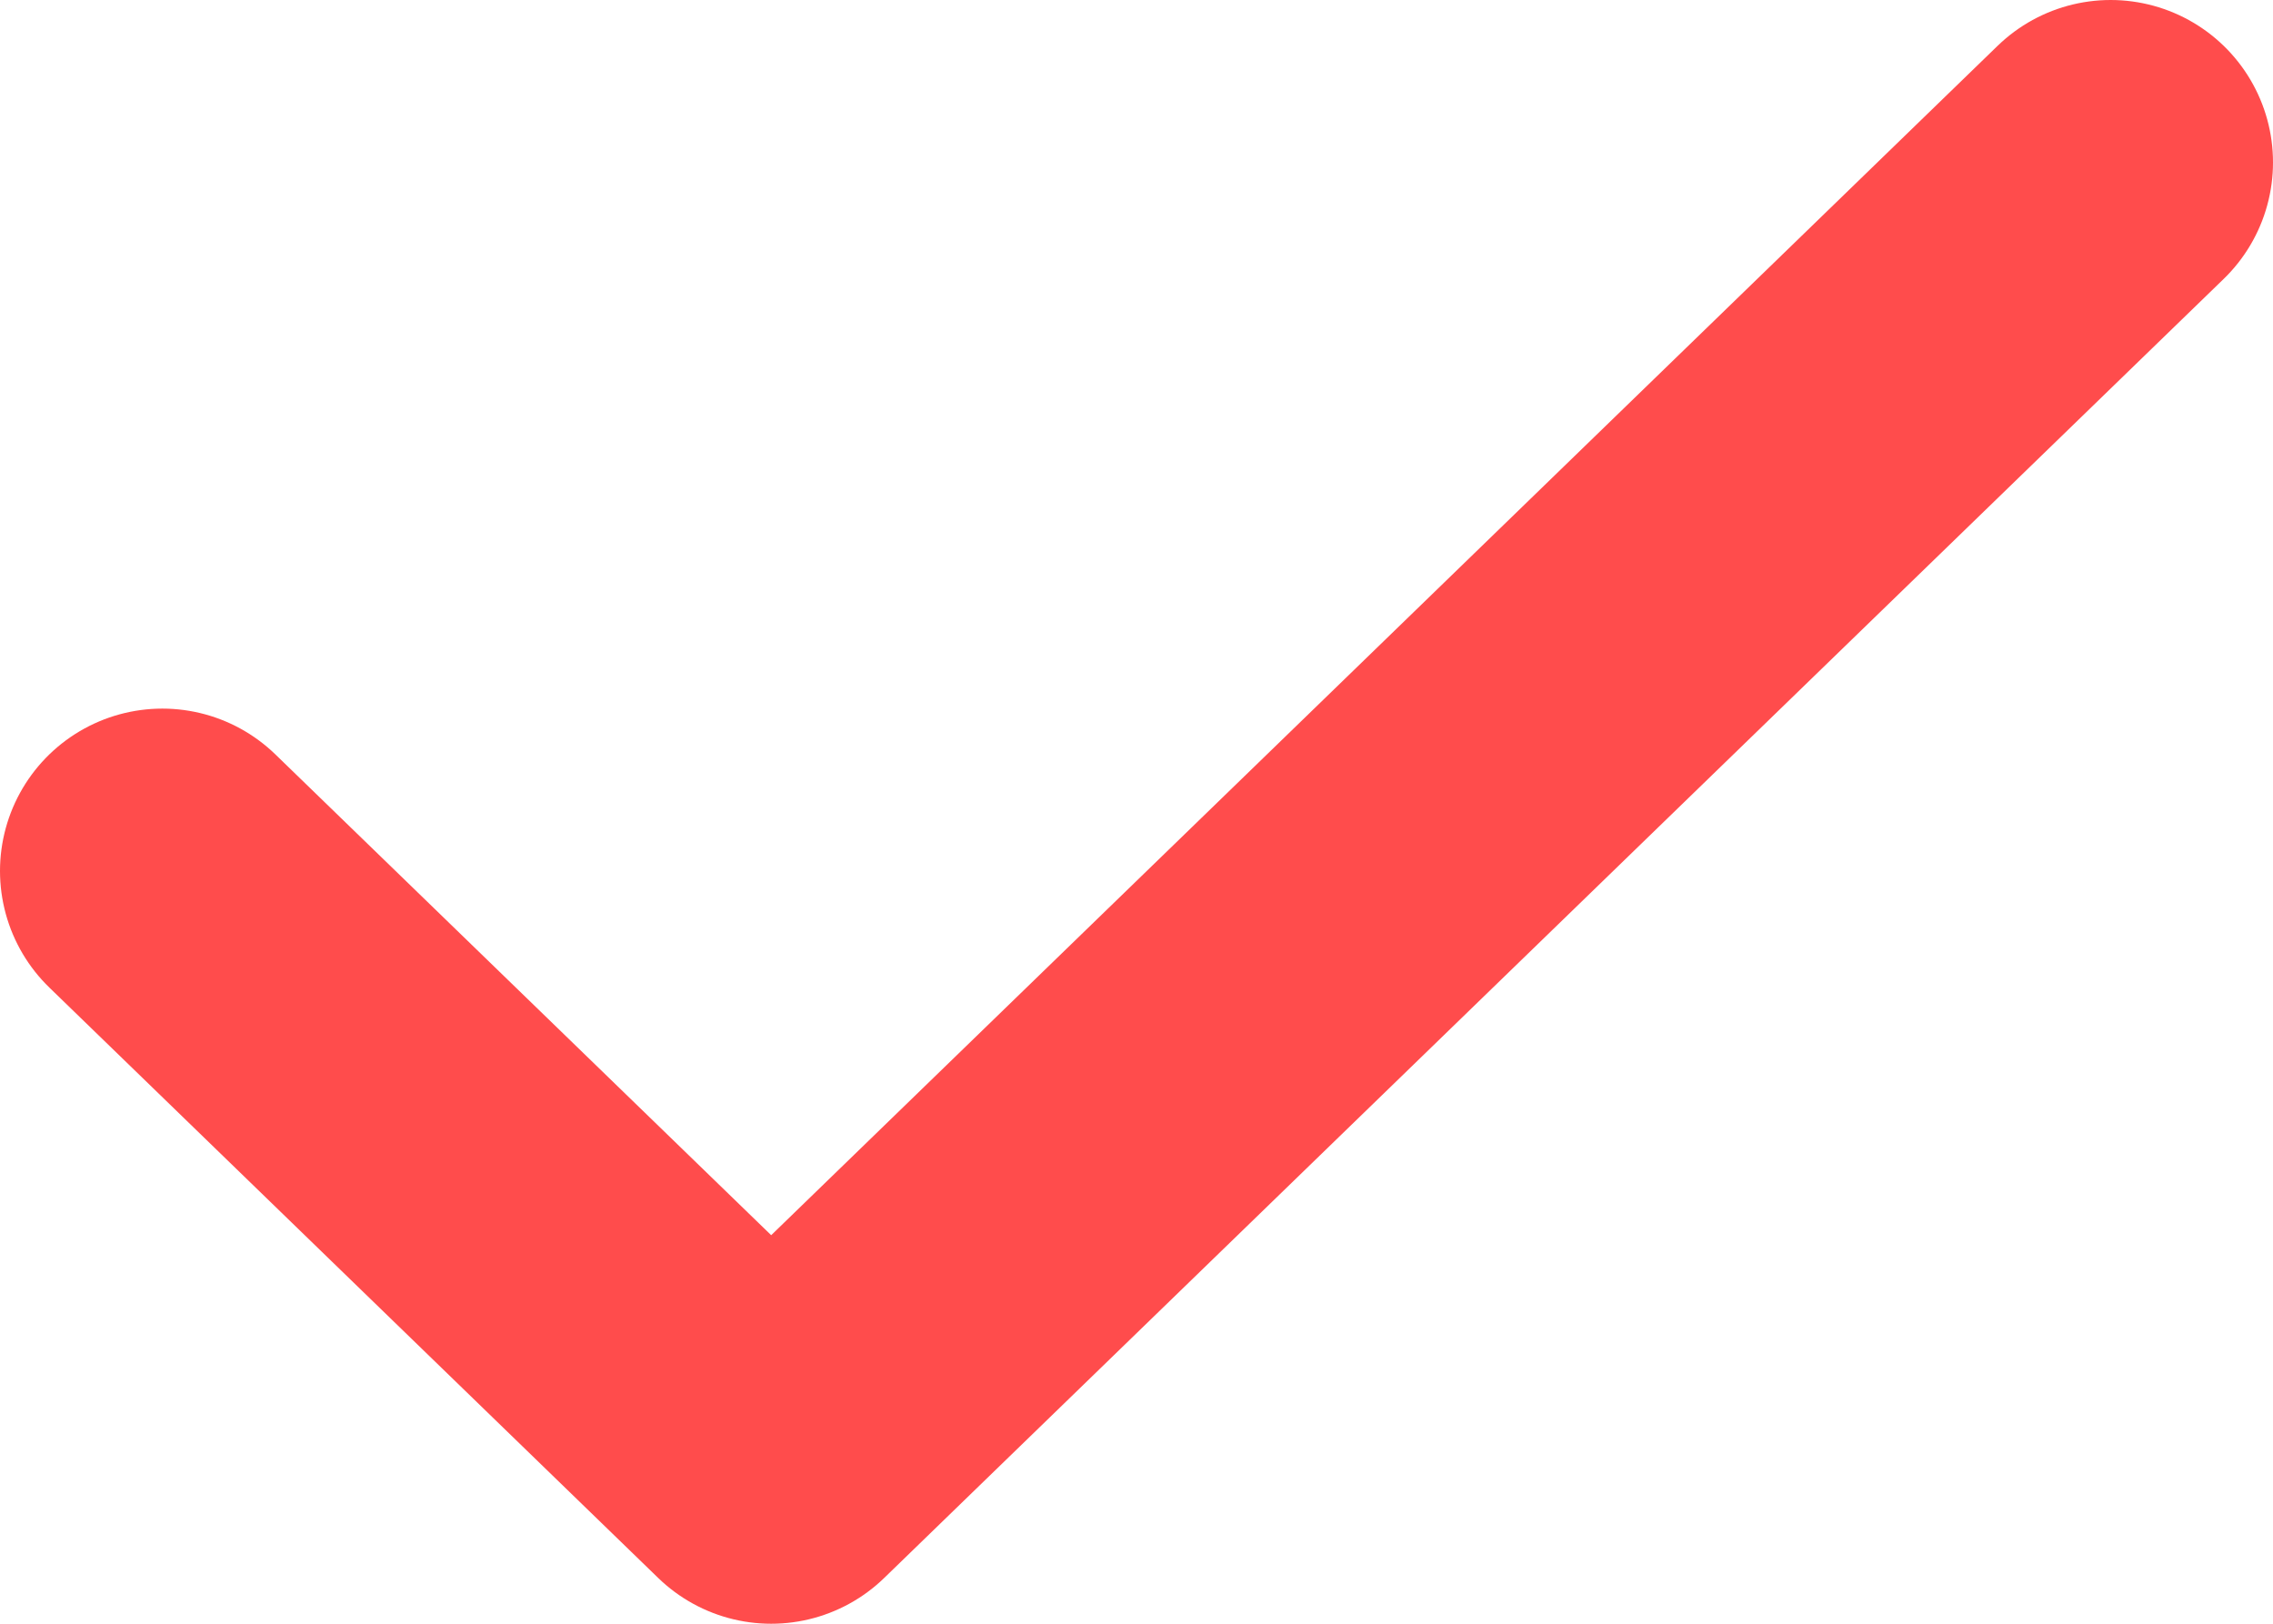 <svg width="14" height="10" viewBox="0 0 14 10" fill="none" xmlns="http://www.w3.org/2000/svg">
<path id="Vector" d="M13 1L4.75 9L1 5.364" stroke="#FF0000" stroke-opacity="0.7" stroke-width="2" stroke-linecap="round" stroke-linejoin="round"/>
</svg>
